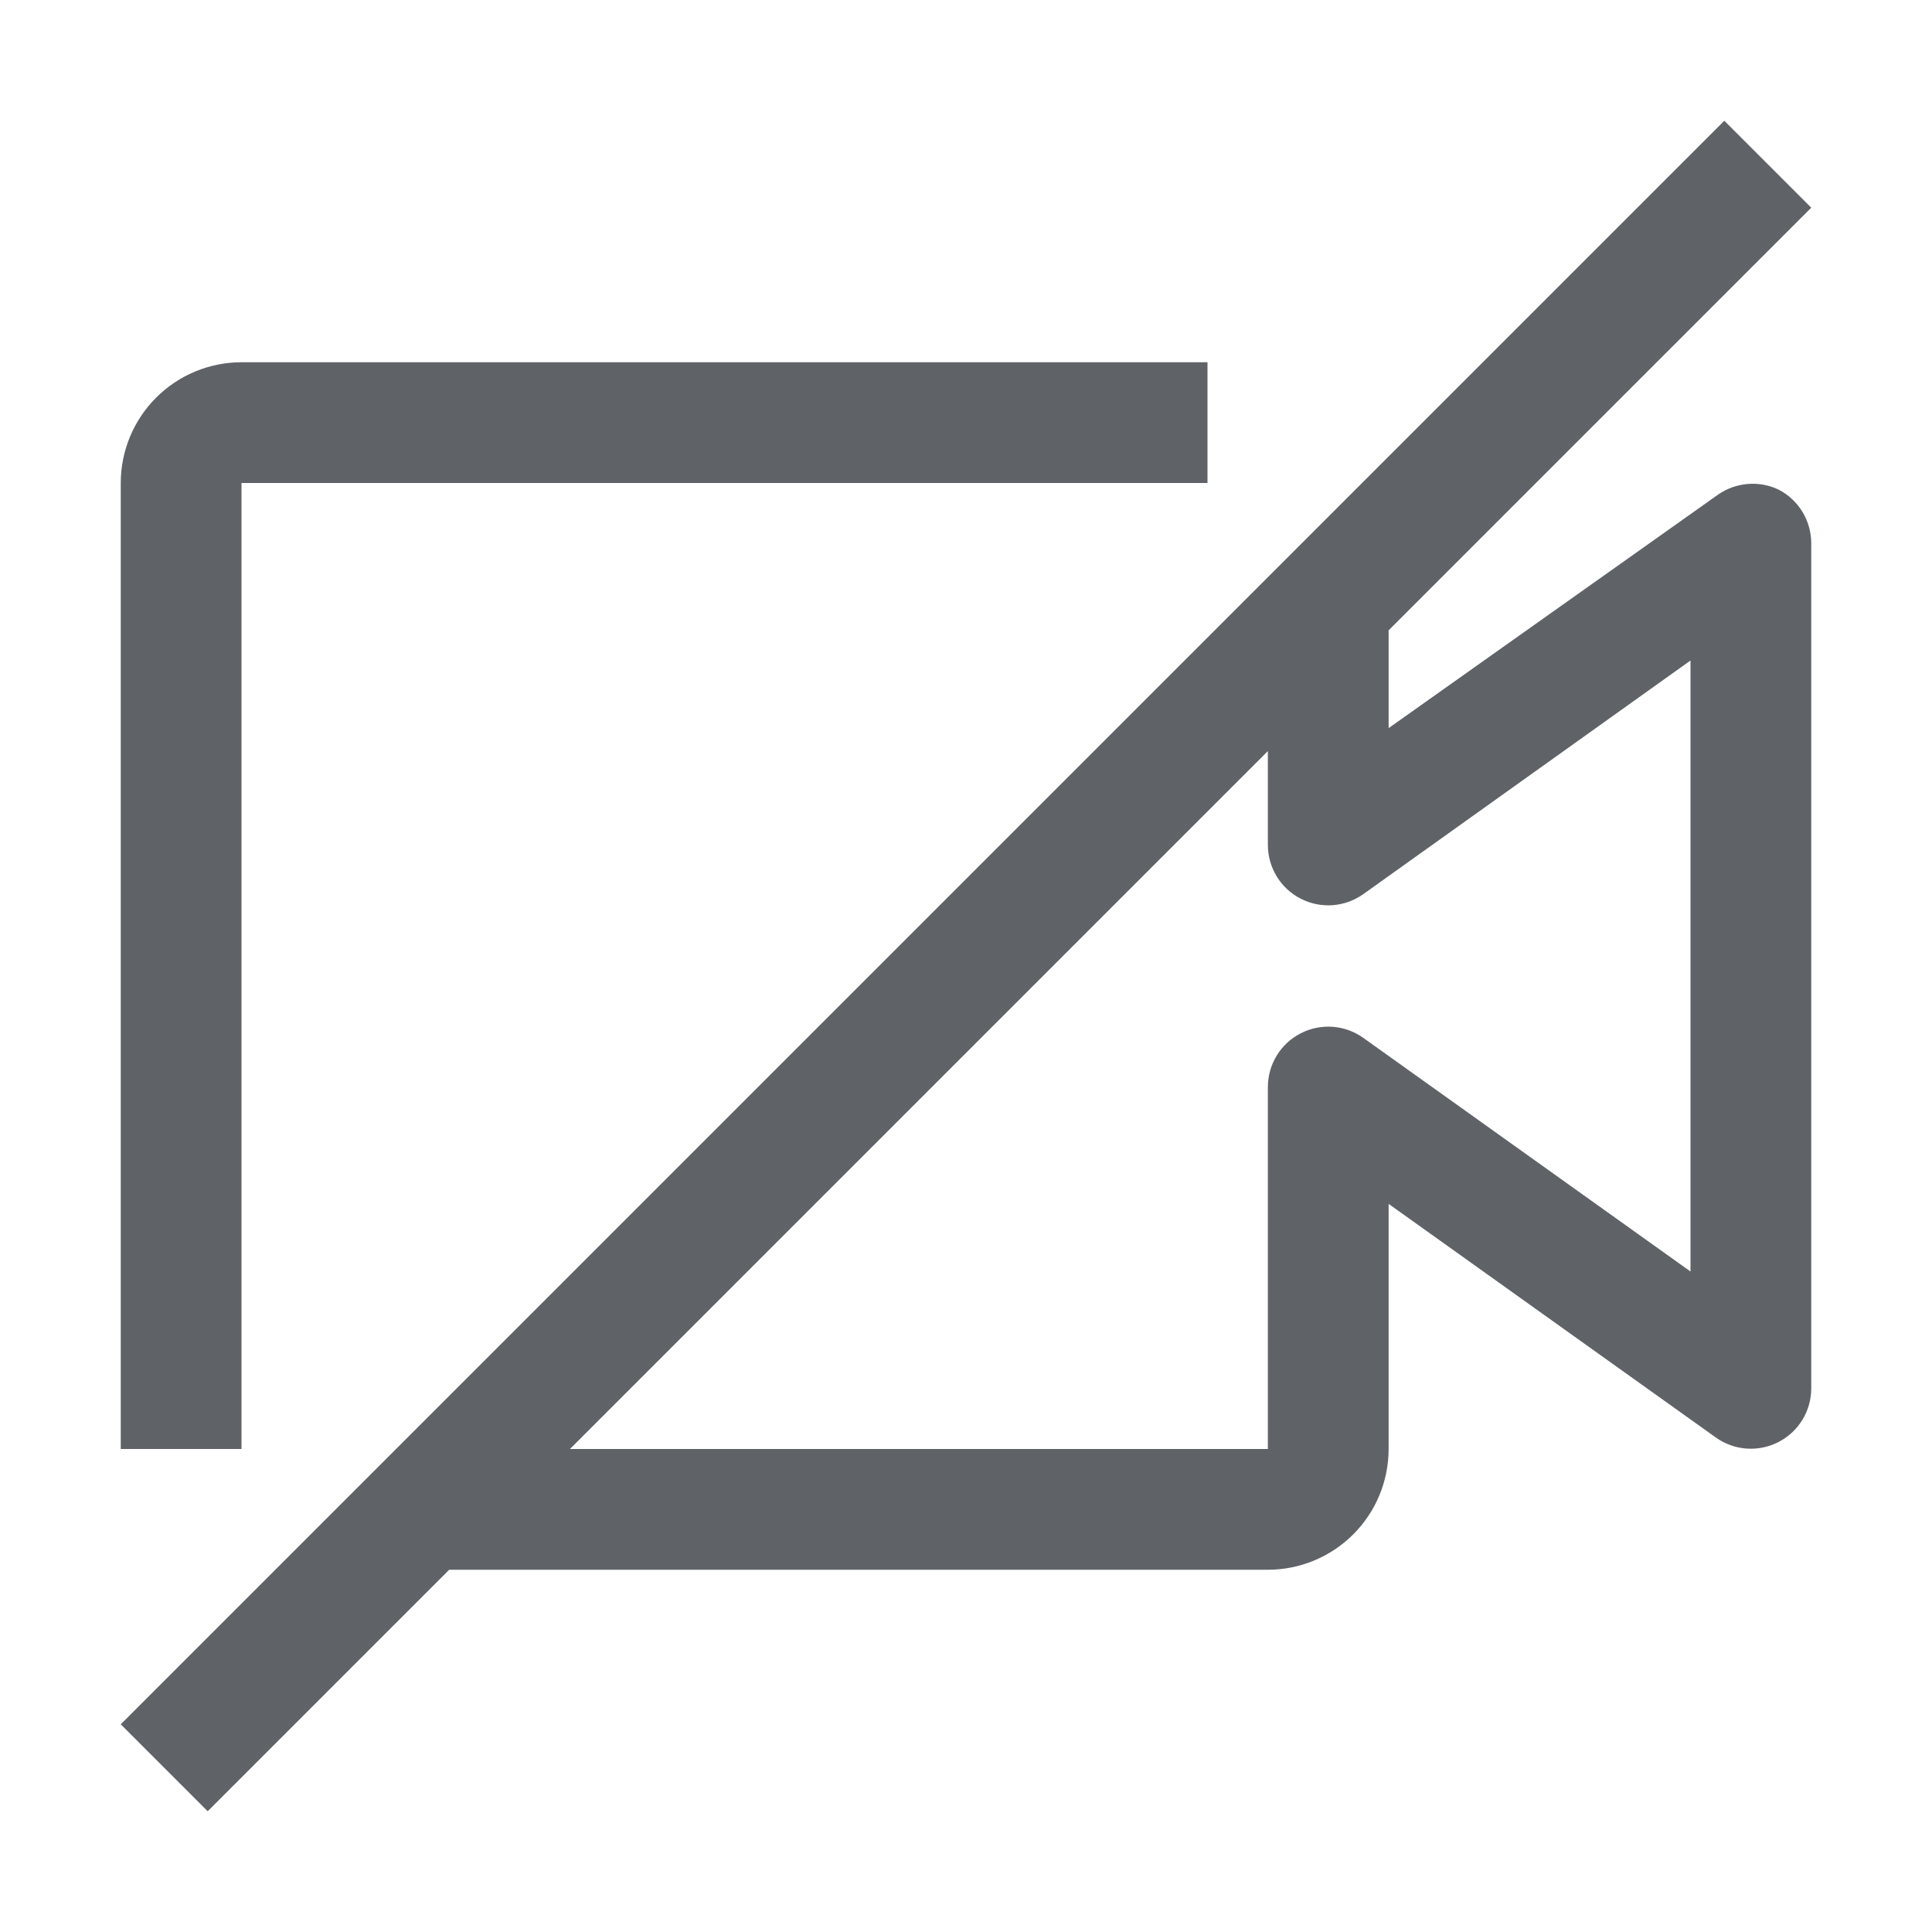 <svg width="32" height="32" viewBox="0 0 32 32" fill="none" xmlns="http://www.w3.org/2000/svg">
<path d="M29.46 8.11C29.301 8.034 29.125 8.001 28.949 8.016C28.774 8.03 28.605 8.09 28.46 8.19L23 12.06V10.44L30 3.44L28.56 2L2 28.56L3.44 30L7.44 26H21C21.53 26 22.039 25.789 22.414 25.414C22.789 25.039 23 24.53 23 24V19.94L28.42 23.81C28.569 23.916 28.745 23.98 28.928 23.993C29.11 24.006 29.293 23.969 29.456 23.885C29.619 23.802 29.756 23.675 29.852 23.519C29.948 23.363 29.999 23.183 30 23V9C30 8.816 29.95 8.636 29.855 8.479C29.76 8.322 29.623 8.194 29.46 8.11ZM28 21.06L22.58 17.19C22.431 17.084 22.255 17.02 22.072 17.007C21.89 16.994 21.707 17.031 21.544 17.115C21.381 17.198 21.244 17.325 21.148 17.481C21.052 17.637 21.001 17.817 21 18V24H9.44L21 12.44V14C21.001 14.183 21.052 14.363 21.148 14.519C21.244 14.675 21.381 14.802 21.544 14.885C21.707 14.969 21.89 15.006 22.072 14.993C22.255 14.979 22.431 14.916 22.58 14.81L28 10.94V21.06ZM4 24V8H20V6H4C3.47 6 2.961 6.211 2.586 6.586C2.211 6.961 2 7.47 2 8V24H4Z" fill="#5F6368"/>
</svg>
